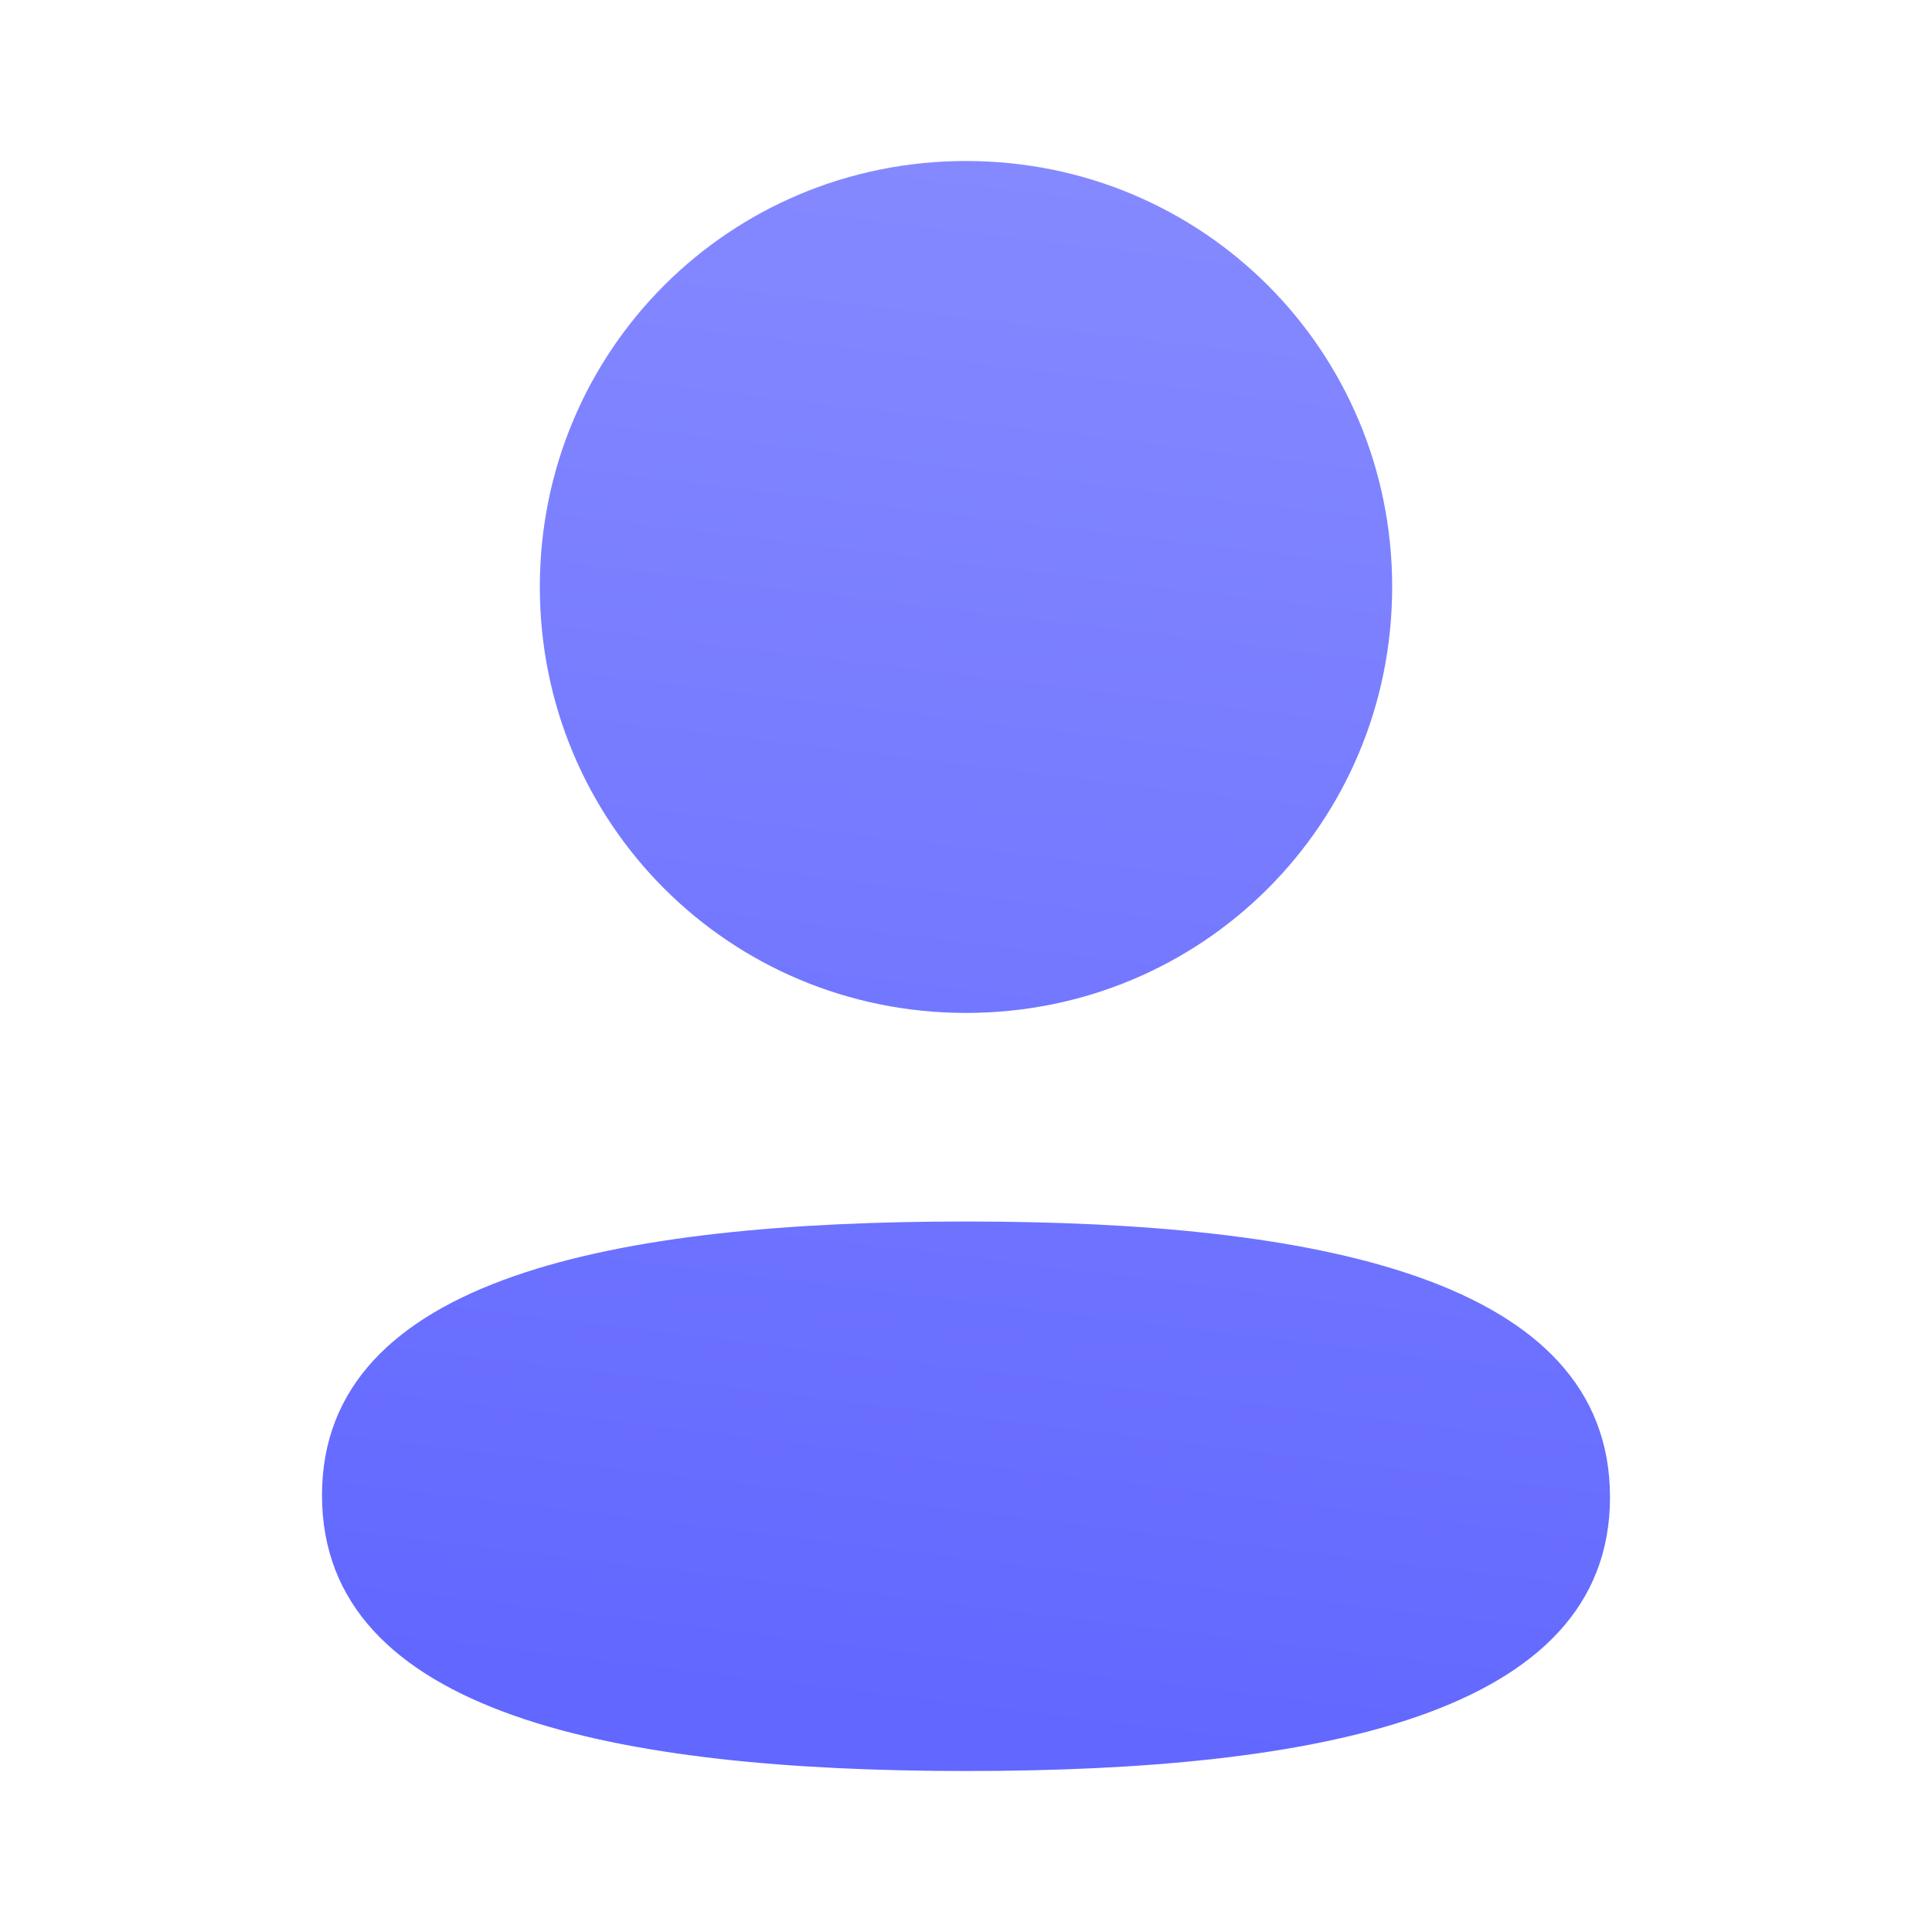 <svg width="24" height="24" viewBox="0 0 24 24" fill="none" xmlns="http://www.w3.org/2000/svg">
<path d="M12 15.174C16.339 15.174 20 15.879 20 18.599C20 21.32 16.315 22 12 22C7.662 22 4 21.295 4 18.575C4 15.854 7.685 15.174 12 15.174ZM12 2C14.939 2 17.294 4.354 17.294 7.291C17.294 10.228 14.939 12.583 12 12.583C9.062 12.583 6.706 10.228 6.706 7.291C6.706 4.354 9.062 2 12 2Z" fill="url(#paint0_linear_5211_100626)"/>
<defs>
<linearGradient id="paint0_linear_5211_100626" x1="11.996" y1="22" x2="14.384" y2="2.289" gradientUnits="userSpaceOnUse">
<stop stop-color="#6167FF"/>
<stop offset="1" stop-color="#8589FF"/>
</linearGradient>
</defs>
</svg>
